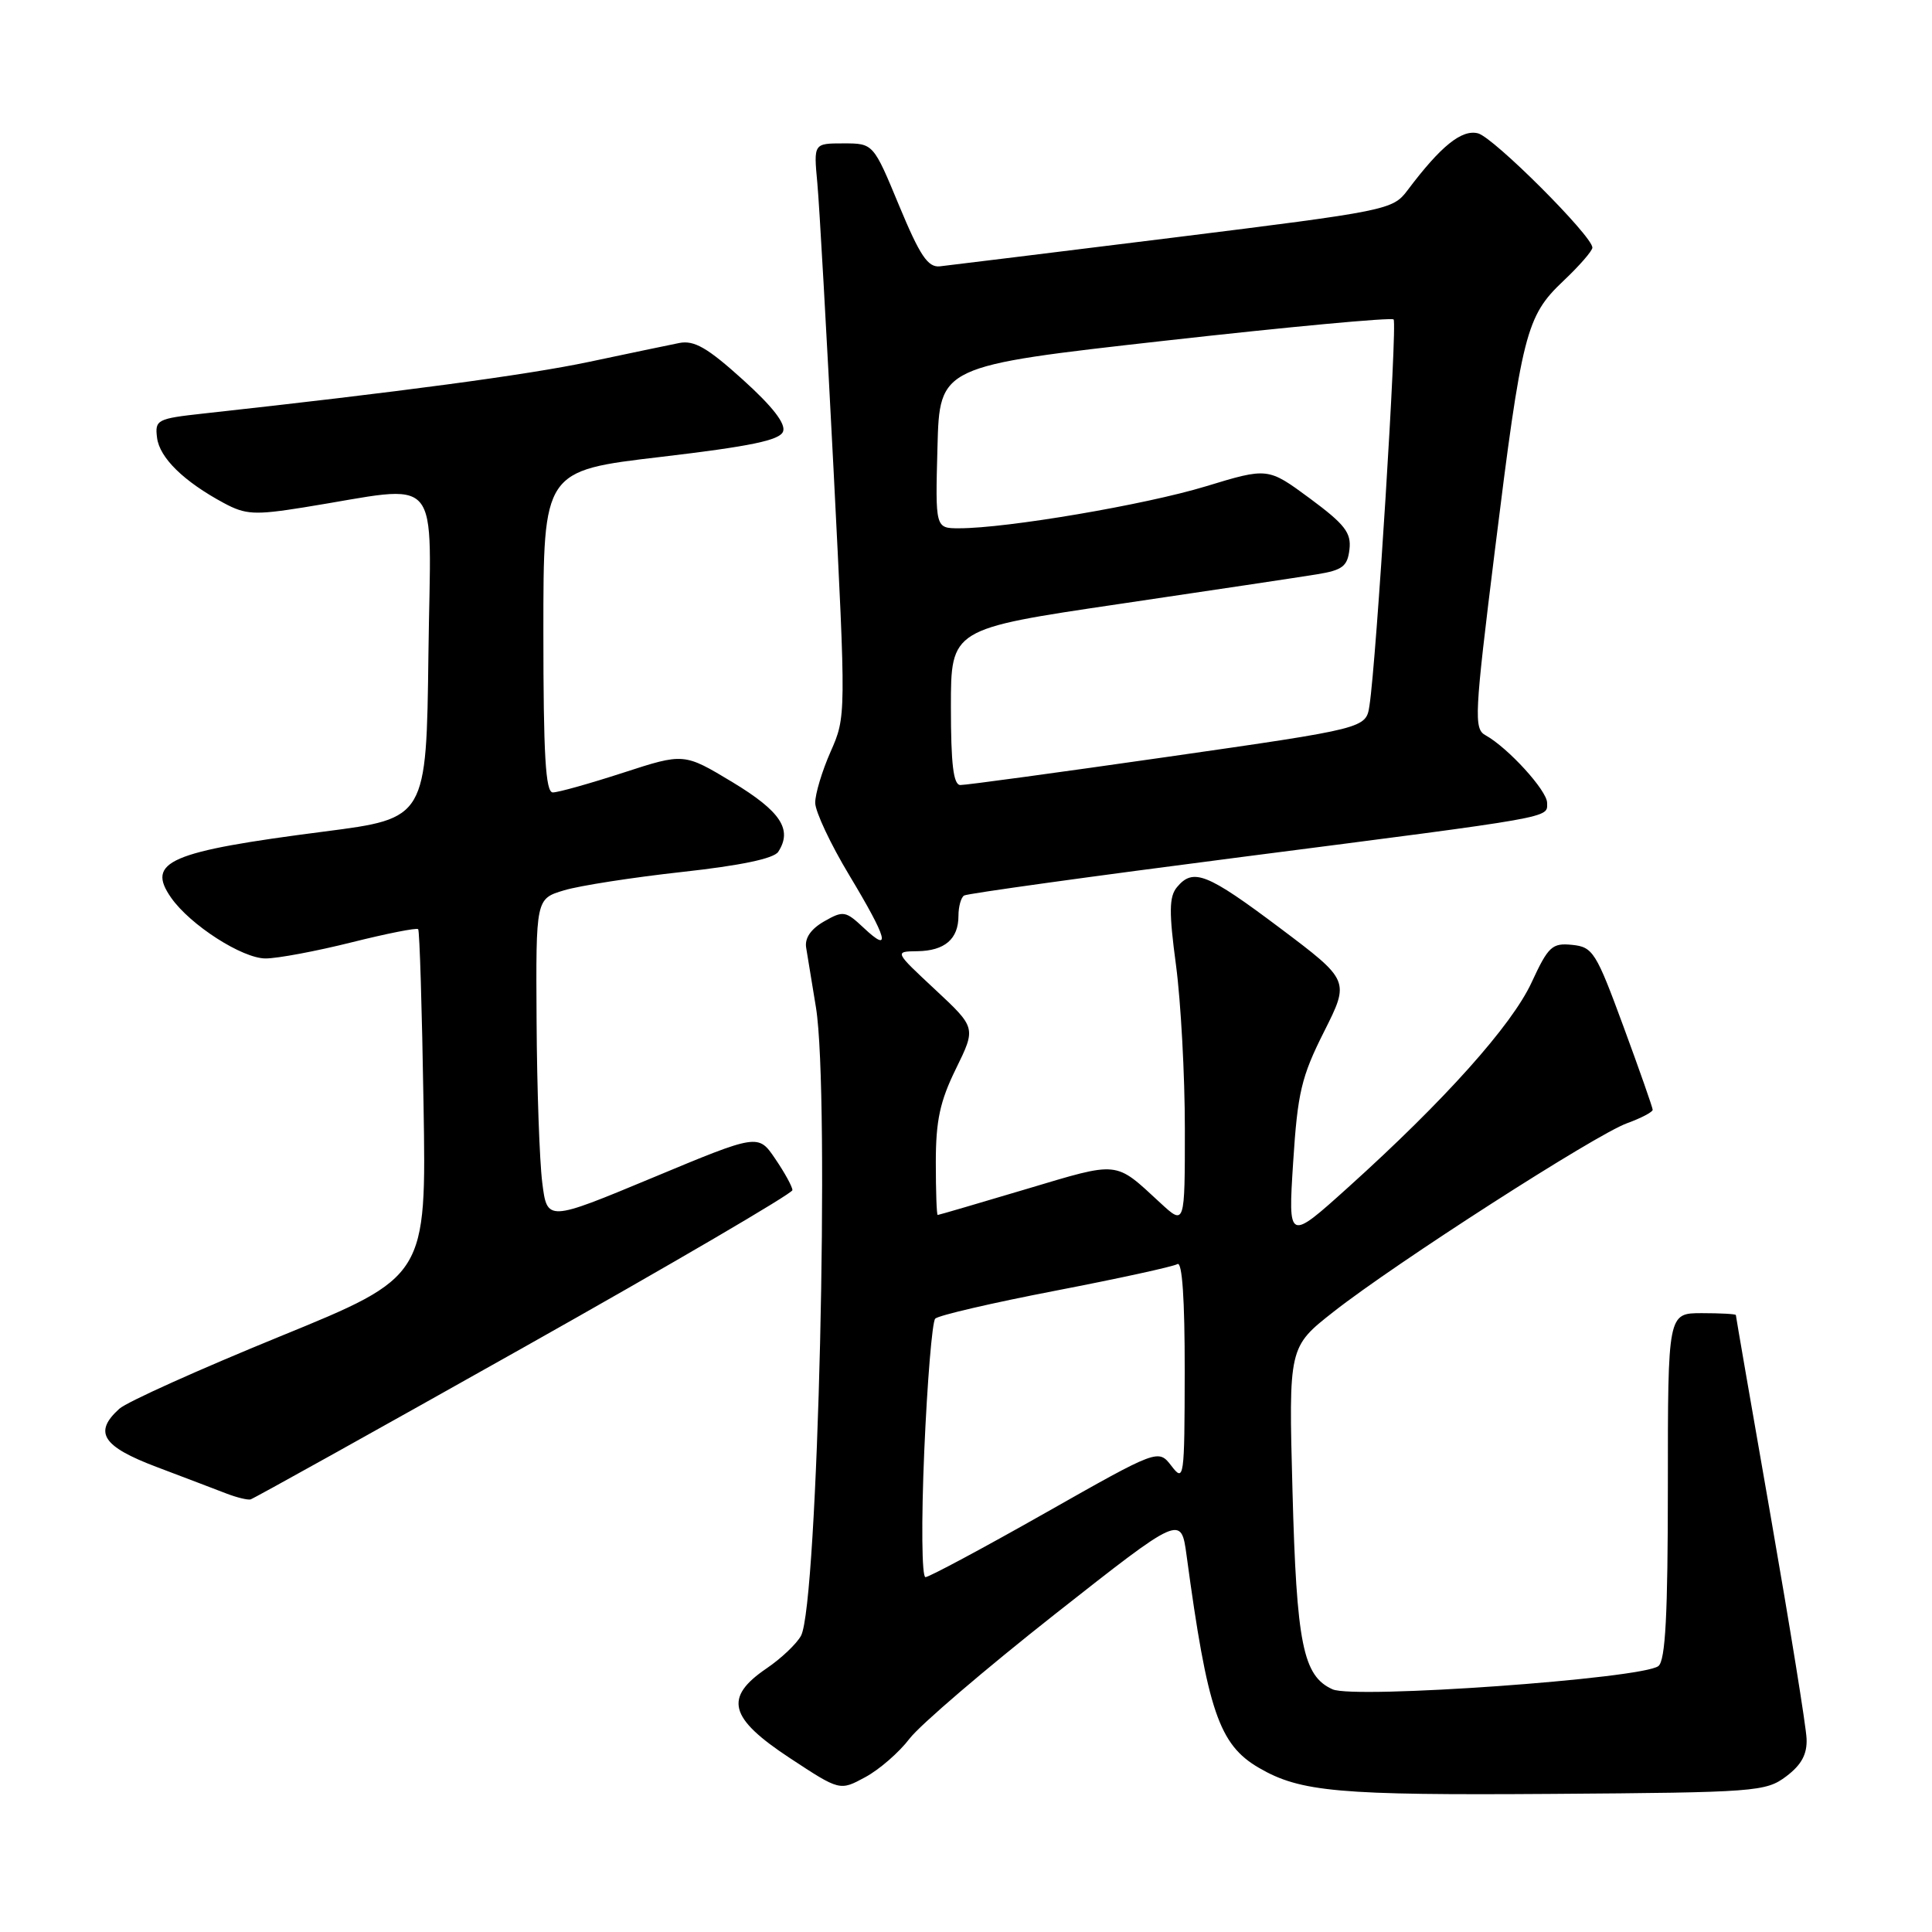 <?xml version="1.0" encoding="UTF-8" standalone="no"?>
<!DOCTYPE svg PUBLIC "-//W3C//DTD SVG 1.1//EN" "http://www.w3.org/Graphics/SVG/1.1/DTD/svg11.dtd" >
<svg xmlns="http://www.w3.org/2000/svg" xmlns:xlink="http://www.w3.org/1999/xlink" version="1.1" viewBox="0 0 256 256">
 <g >
 <path fill="currentColor"
d=" M 236.68 235.38 C 238.71 233.85 239.47 232.44 239.38 230.38 C 239.32 228.79 237.18 215.57 234.64 201.00 C 232.09 186.43 230.01 174.39 230.01 174.25 C 230.00 174.11 227.97 174.00 225.50 174.00 C 221.00 174.00 221.00 174.00 221.00 196.88 C 221.00 213.98 220.68 220.01 219.75 220.76 C 217.66 222.43 179.45 225.16 176.56 223.84 C 172.65 222.07 171.80 217.84 171.26 197.49 C 170.75 178.49 170.75 178.49 176.71 173.81 C 184.88 167.39 211.43 150.33 215.60 148.83 C 217.47 148.15 218.99 147.35 218.99 147.05 C 218.98 146.75 217.24 141.78 215.11 136.00 C 211.49 126.16 211.07 125.48 208.32 125.20 C 205.66 124.93 205.16 125.39 202.94 130.19 C 200.31 135.87 191.43 145.80 178.66 157.31 C 170.68 164.50 170.68 164.50 171.35 154.00 C 171.94 144.78 172.44 142.67 175.44 136.71 C 178.85 129.93 178.85 129.93 169.59 122.96 C 159.92 115.70 158.10 114.97 155.95 117.56 C 154.91 118.82 154.88 120.84 155.83 127.92 C 156.47 132.77 157.00 142.50 157.00 149.56 C 157.00 162.39 157.00 162.39 153.75 159.39 C 147.66 153.77 148.42 153.85 135.98 157.56 C 129.67 159.44 124.39 160.99 124.25 160.99 C 124.11 161.00 124.00 157.86 124.00 154.02 C 124.00 148.49 124.55 145.92 126.67 141.61 C 129.33 136.18 129.33 136.18 123.92 131.13 C 118.50 126.08 118.50 126.08 121.55 126.04 C 125.18 125.99 127.00 124.43 127.00 121.36 C 127.00 120.13 127.34 118.91 127.75 118.66 C 128.16 118.40 144.70 116.11 164.50 113.56 C 206.50 108.15 205.00 108.42 205.00 106.38 C 205.00 104.76 199.81 99.07 196.83 97.42 C 195.28 96.57 195.37 94.76 198.07 73.00 C 201.66 44.09 202.21 41.91 207.14 37.24 C 209.27 35.23 211.00 33.24 211.00 32.81 C 211.00 31.28 197.92 18.21 195.85 17.67 C 193.69 17.11 190.91 19.35 186.50 25.22 C 184.54 27.82 183.86 27.95 155.50 31.48 C 139.55 33.46 125.62 35.17 124.54 35.29 C 122.95 35.46 121.90 33.89 119.14 27.25 C 115.72 19.00 115.72 19.00 111.76 19.00 C 107.81 19.00 107.81 19.00 108.30 24.25 C 108.57 27.14 109.53 44.23 110.45 62.23 C 112.11 94.88 112.11 94.96 110.06 99.60 C 108.93 102.16 108.01 105.21 108.02 106.38 C 108.03 107.54 110.05 111.85 112.52 115.95 C 117.60 124.40 118.16 126.44 114.45 122.95 C 112.04 120.69 111.74 120.64 109.20 122.09 C 107.44 123.10 106.61 124.31 106.82 125.57 C 107.00 126.63 107.58 130.20 108.12 133.50 C 109.98 144.99 108.38 212.56 106.14 216.74 C 105.57 217.80 103.51 219.76 101.56 221.08 C 95.89 224.94 96.60 227.65 104.64 232.94 C 111.28 237.31 111.28 237.31 114.64 235.49 C 116.49 234.50 119.14 232.20 120.52 230.38 C 121.91 228.56 130.57 221.15 139.77 213.90 C 156.50 200.73 156.50 200.73 157.23 206.12 C 160.01 226.71 161.53 231.17 166.80 234.24 C 172.30 237.45 177.35 237.90 205.68 237.70 C 232.69 237.51 233.97 237.41 236.68 235.38 Z  M 69.45 178.50 C 89.00 167.50 105.00 158.14 105.00 157.70 C 105.00 157.26 103.98 155.39 102.73 153.56 C 100.47 150.22 100.47 150.22 86.48 156.05 C 72.50 161.87 72.50 161.87 71.85 156.69 C 71.49 153.83 71.15 144.21 71.10 135.30 C 71.00 119.09 71.00 119.09 74.75 117.97 C 76.81 117.35 83.84 116.26 90.37 115.54 C 98.11 114.69 102.54 113.77 103.12 112.87 C 105.04 109.92 103.45 107.51 97.07 103.65 C 90.63 99.77 90.63 99.77 82.57 102.39 C 78.13 103.83 73.94 105.01 73.25 105.00 C 72.29 105.00 72.00 100.07 72.00 83.68 C 72.00 62.37 72.00 62.37 87.59 60.54 C 99.45 59.14 103.32 58.34 103.76 57.18 C 104.15 56.16 102.37 53.86 98.42 50.30 C 93.74 46.07 91.98 45.06 90.00 45.45 C 88.62 45.73 83.22 46.85 78.00 47.96 C 69.84 49.68 52.97 51.94 27.00 54.79 C 20.81 55.47 20.51 55.62 20.81 58.00 C 21.14 60.66 24.35 63.80 29.67 66.66 C 32.53 68.20 33.75 68.27 40.20 67.24 C 58.99 64.24 57.07 62.00 56.77 86.61 C 56.50 108.44 56.50 108.44 43.00 110.18 C 22.40 112.83 19.32 114.16 22.68 118.96 C 25.21 122.57 32.10 127.00 35.19 127.00 C 36.77 127.00 41.90 126.04 46.57 124.87 C 51.25 123.70 55.22 122.91 55.41 123.12 C 55.60 123.33 55.92 133.77 56.12 146.33 C 56.50 169.16 56.50 169.16 37.06 177.10 C 26.36 181.47 16.80 185.77 15.81 186.67 C 12.36 189.79 13.55 191.66 20.75 194.38 C 24.46 195.78 28.62 197.37 30.00 197.90 C 31.38 198.43 32.82 198.78 33.20 198.68 C 33.59 198.58 49.90 189.50 69.45 178.50 Z  M 122.47 192.25 C 122.87 183.04 123.52 175.15 123.92 174.73 C 124.32 174.30 131.48 172.64 139.83 171.03 C 148.18 169.42 155.46 167.83 156.01 167.50 C 156.65 167.10 156.99 172.15 156.98 181.69 C 156.96 195.95 156.89 196.42 155.22 194.24 C 153.48 191.99 153.48 191.99 138.49 200.48 C 130.25 205.15 123.11 208.97 122.63 208.98 C 122.14 208.99 122.07 201.65 122.47 192.25 Z  M 126.00 93.67 C 126.00 83.33 126.00 83.33 148.25 80.04 C 160.49 78.23 172.30 76.46 174.50 76.10 C 177.88 75.55 178.55 75.05 178.81 72.80 C 179.07 70.59 178.19 69.47 173.56 66.04 C 168.00 61.94 168.00 61.94 159.75 64.45 C 151.72 66.89 133.43 70.00 127.09 70.00 C 123.93 70.00 123.93 70.00 124.22 59.25 C 124.50 48.50 124.50 48.50 154.32 45.15 C 170.72 43.31 184.37 42.04 184.66 42.33 C 185.17 42.84 182.38 87.58 181.46 93.50 C 181.00 96.51 181.00 96.51 154.75 100.28 C 140.31 102.35 127.94 104.04 127.25 104.02 C 126.33 104.01 126.00 101.25 126.00 93.67 Z "/>
</g>
</svg>